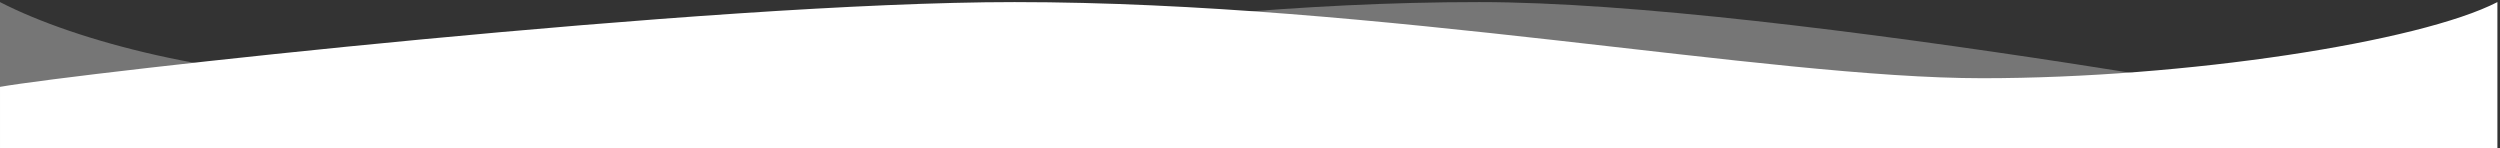 <svg width="961" height="57" viewBox="0 0 961 57" fill="none" xmlns="http://www.w3.org/2000/svg">
<rect x="0" y="0" width="961" height="57" fill="#333333" stroke="none"/>
<path d="M389.984 0.805C272.734 0.805 29.942 28.139 0.002 33.39V57H960.002V0.805C930.229 16.127 840.234 30.068 761.984 30.068C679.484 30.068 530.344 0.805 389.984 0.805Z" fill="white"/>
<path opacity="0.33" d="M568.631 0.805C685.595 0.805 927.797 46.57 957.664 51.821V57H-0V0.805C29.701 16.127 84.811 30.068 136.934 30.068C323.375 30.068 428.613 0.805 568.631 0.805Z" fill="white"/>
</svg>

